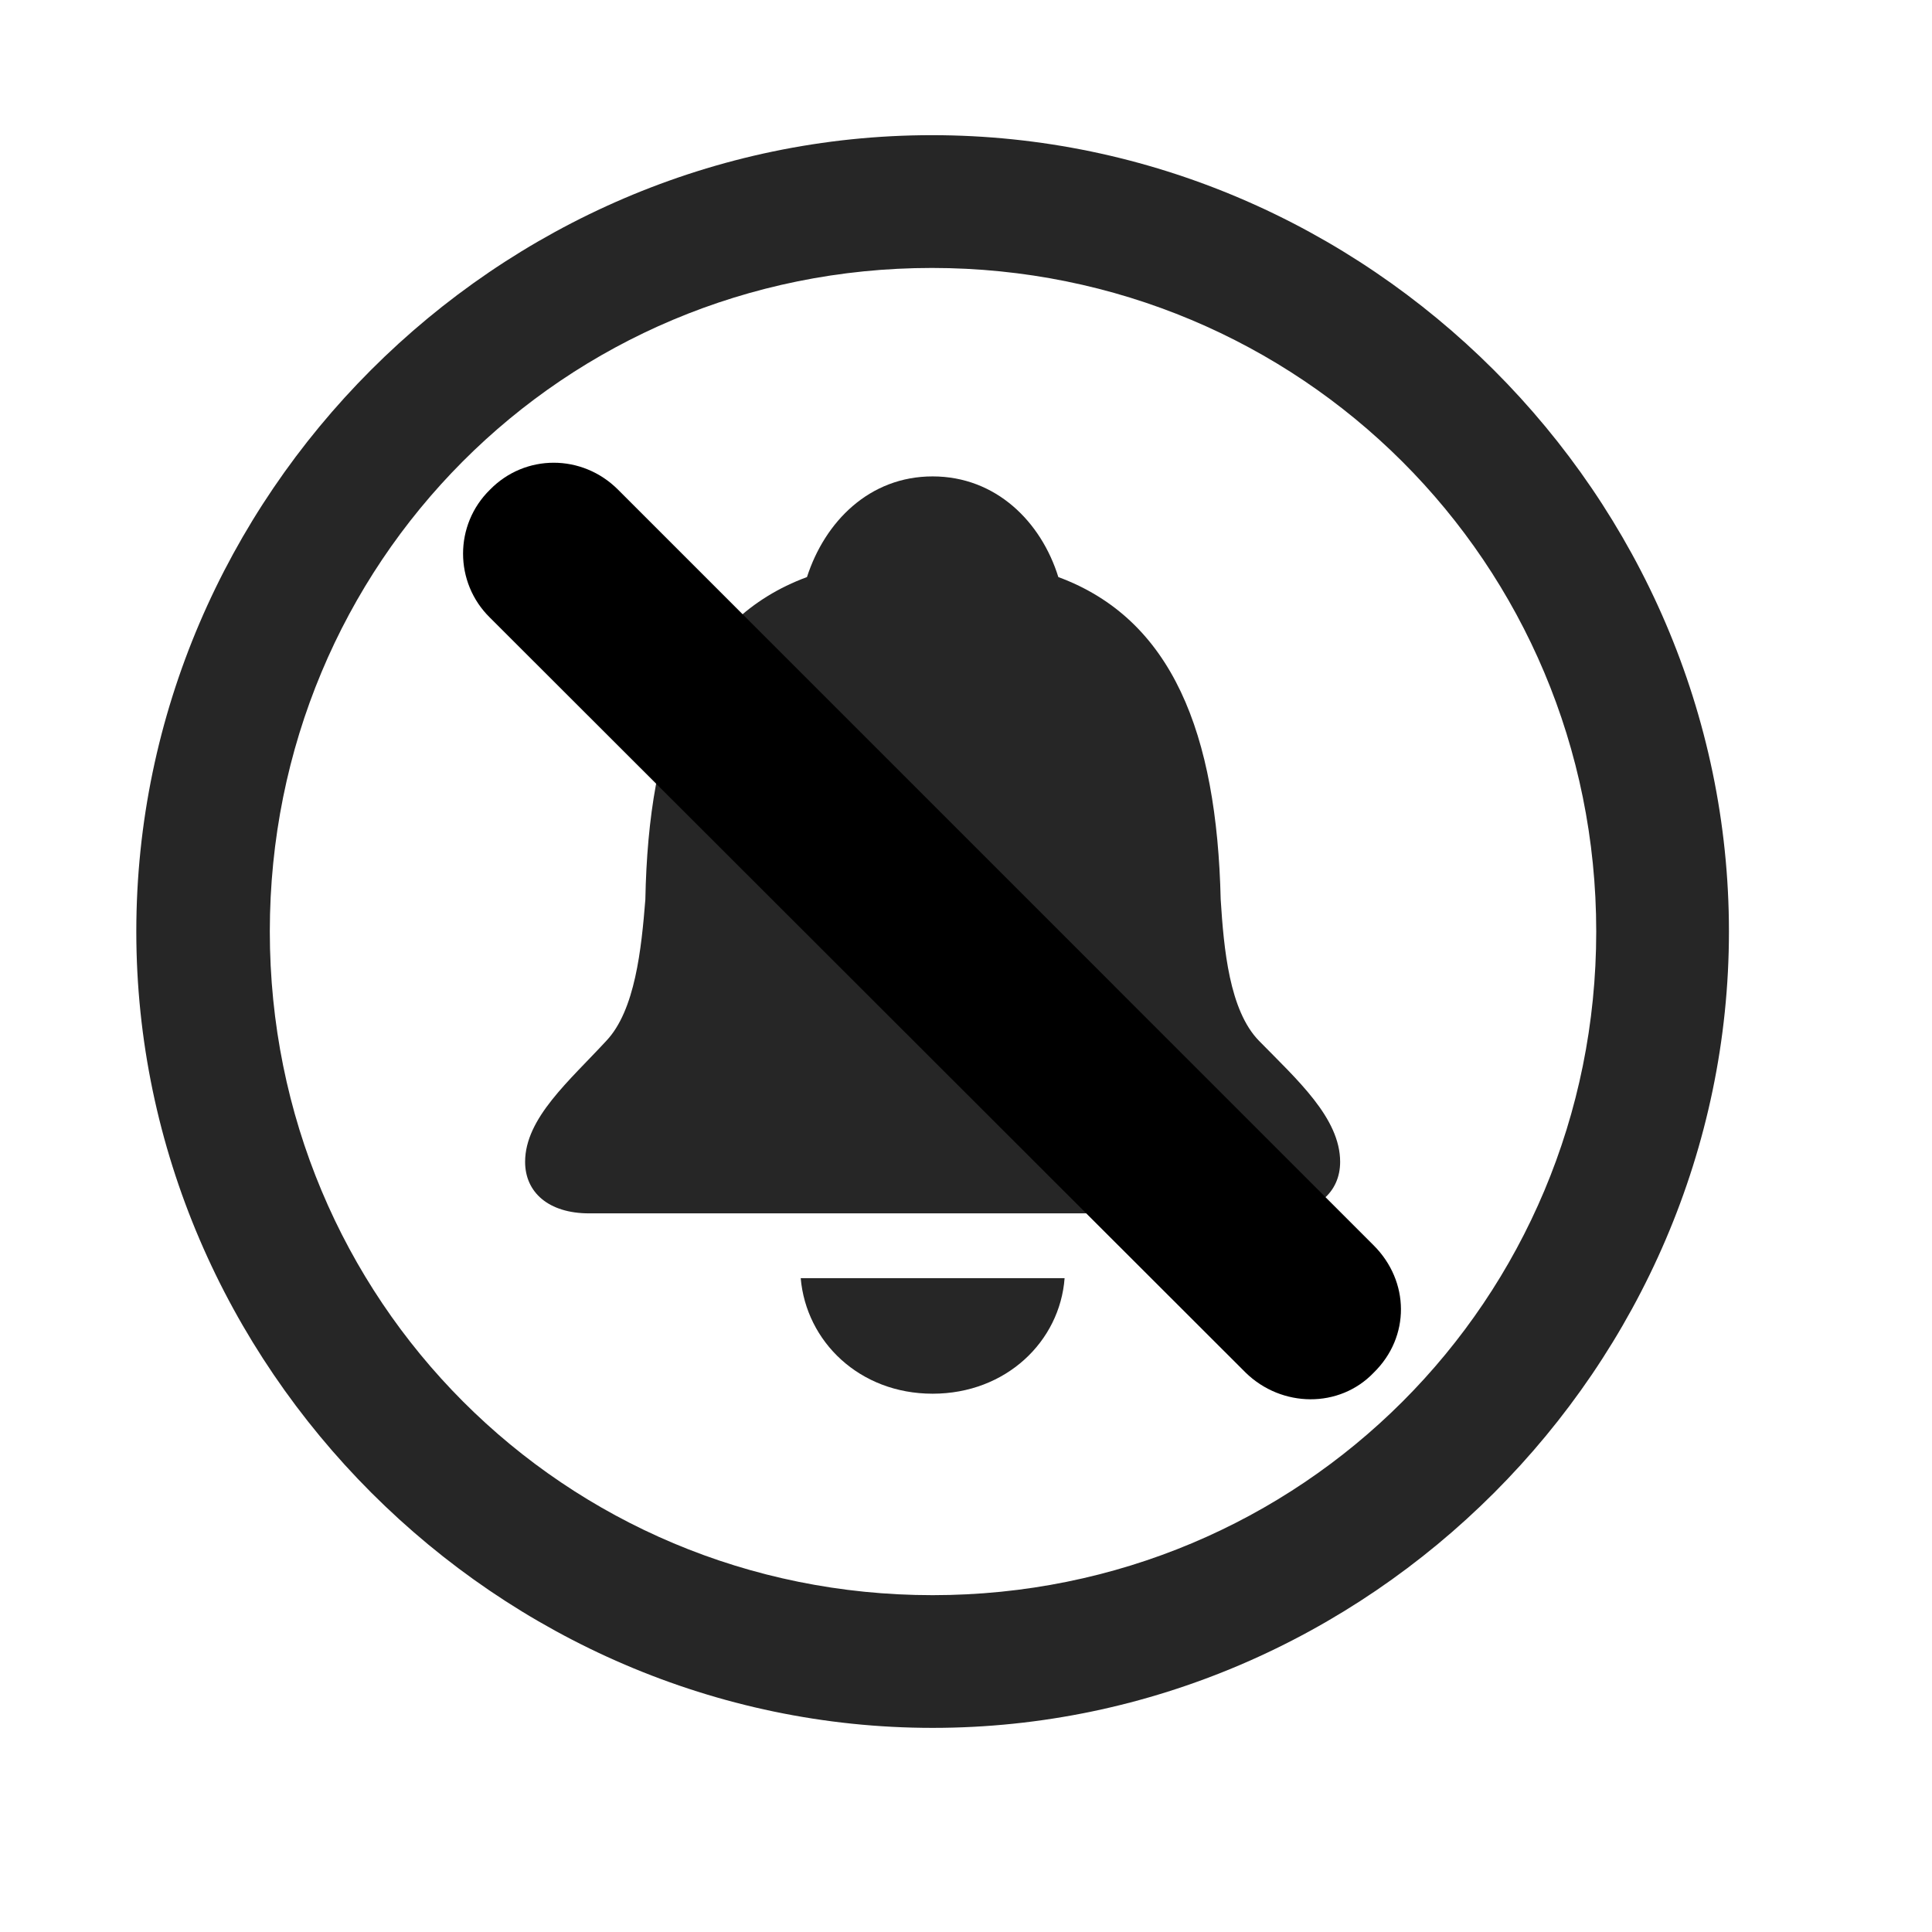 <svg width="29" height="29" viewBox="0 0 29 29" fill="currentColor" xmlns="http://www.w3.org/2000/svg">
<g clip-path="url(#clip0_2207_34468)">
<path d="M13.999 25.936C20.538 25.936 25.952 20.51 25.952 13.982C25.952 7.443 20.527 2.029 13.988 2.029C7.46 2.029 2.046 7.443 2.046 13.982C2.046 20.51 7.472 25.936 13.999 25.936ZM13.999 23.944C8.468 23.944 4.05 19.514 4.05 13.982C4.05 8.451 8.456 4.022 13.988 4.022C19.519 4.022 23.96 8.451 23.96 13.982C23.96 19.514 19.53 23.944 13.999 23.944Z" fill="currentColor" fill-opacity="0.85"/>
<path d="M8.843 18.213H19.167C19.765 18.213 20.116 17.897 20.116 17.44C20.116 16.783 19.472 16.209 18.898 15.623C18.452 15.166 18.37 14.24 18.323 13.502C18.265 11.006 17.597 9.295 15.886 8.662C15.628 7.83 14.948 7.151 13.999 7.151C13.05 7.151 12.382 7.83 12.113 8.662C10.402 9.295 9.734 11.006 9.687 13.502C9.628 14.24 9.534 15.166 9.101 15.623C8.55 16.221 7.882 16.783 7.882 17.44C7.882 17.897 8.234 18.213 8.843 18.213ZM13.999 20.92C15.101 20.92 15.909 20.135 15.98 19.186H12.019C12.101 20.135 12.898 20.92 13.999 20.92Z" fill="currentColor" fill-opacity="0.85"/>
<path d="M18.698 20.604C19.238 21.131 20.105 21.143 20.62 20.604C21.171 20.065 21.159 19.233 20.62 18.694L9.277 7.35C8.738 6.811 7.882 6.811 7.355 7.35C6.816 7.877 6.816 8.744 7.355 9.272L18.698 20.604Z" fill="currentColor"/>
<path d="M19.285 20.029C19.484 20.229 19.835 20.229 20.035 20.029C20.245 19.807 20.245 19.49 20.035 19.279L8.702 7.936C8.491 7.725 8.152 7.725 7.941 7.936C7.73 8.135 7.741 8.486 7.941 8.686L19.285 20.029Z" fill="currentColor" fill-opacity="0.85"/>
</g>
<defs>
<clipPath id="clip0_2207_34468">
<rect width="23.906" height="23.918" fill="currentColor" transform="translate(2.046 2.029)"/>
</clipPath>
</defs>
</svg>
